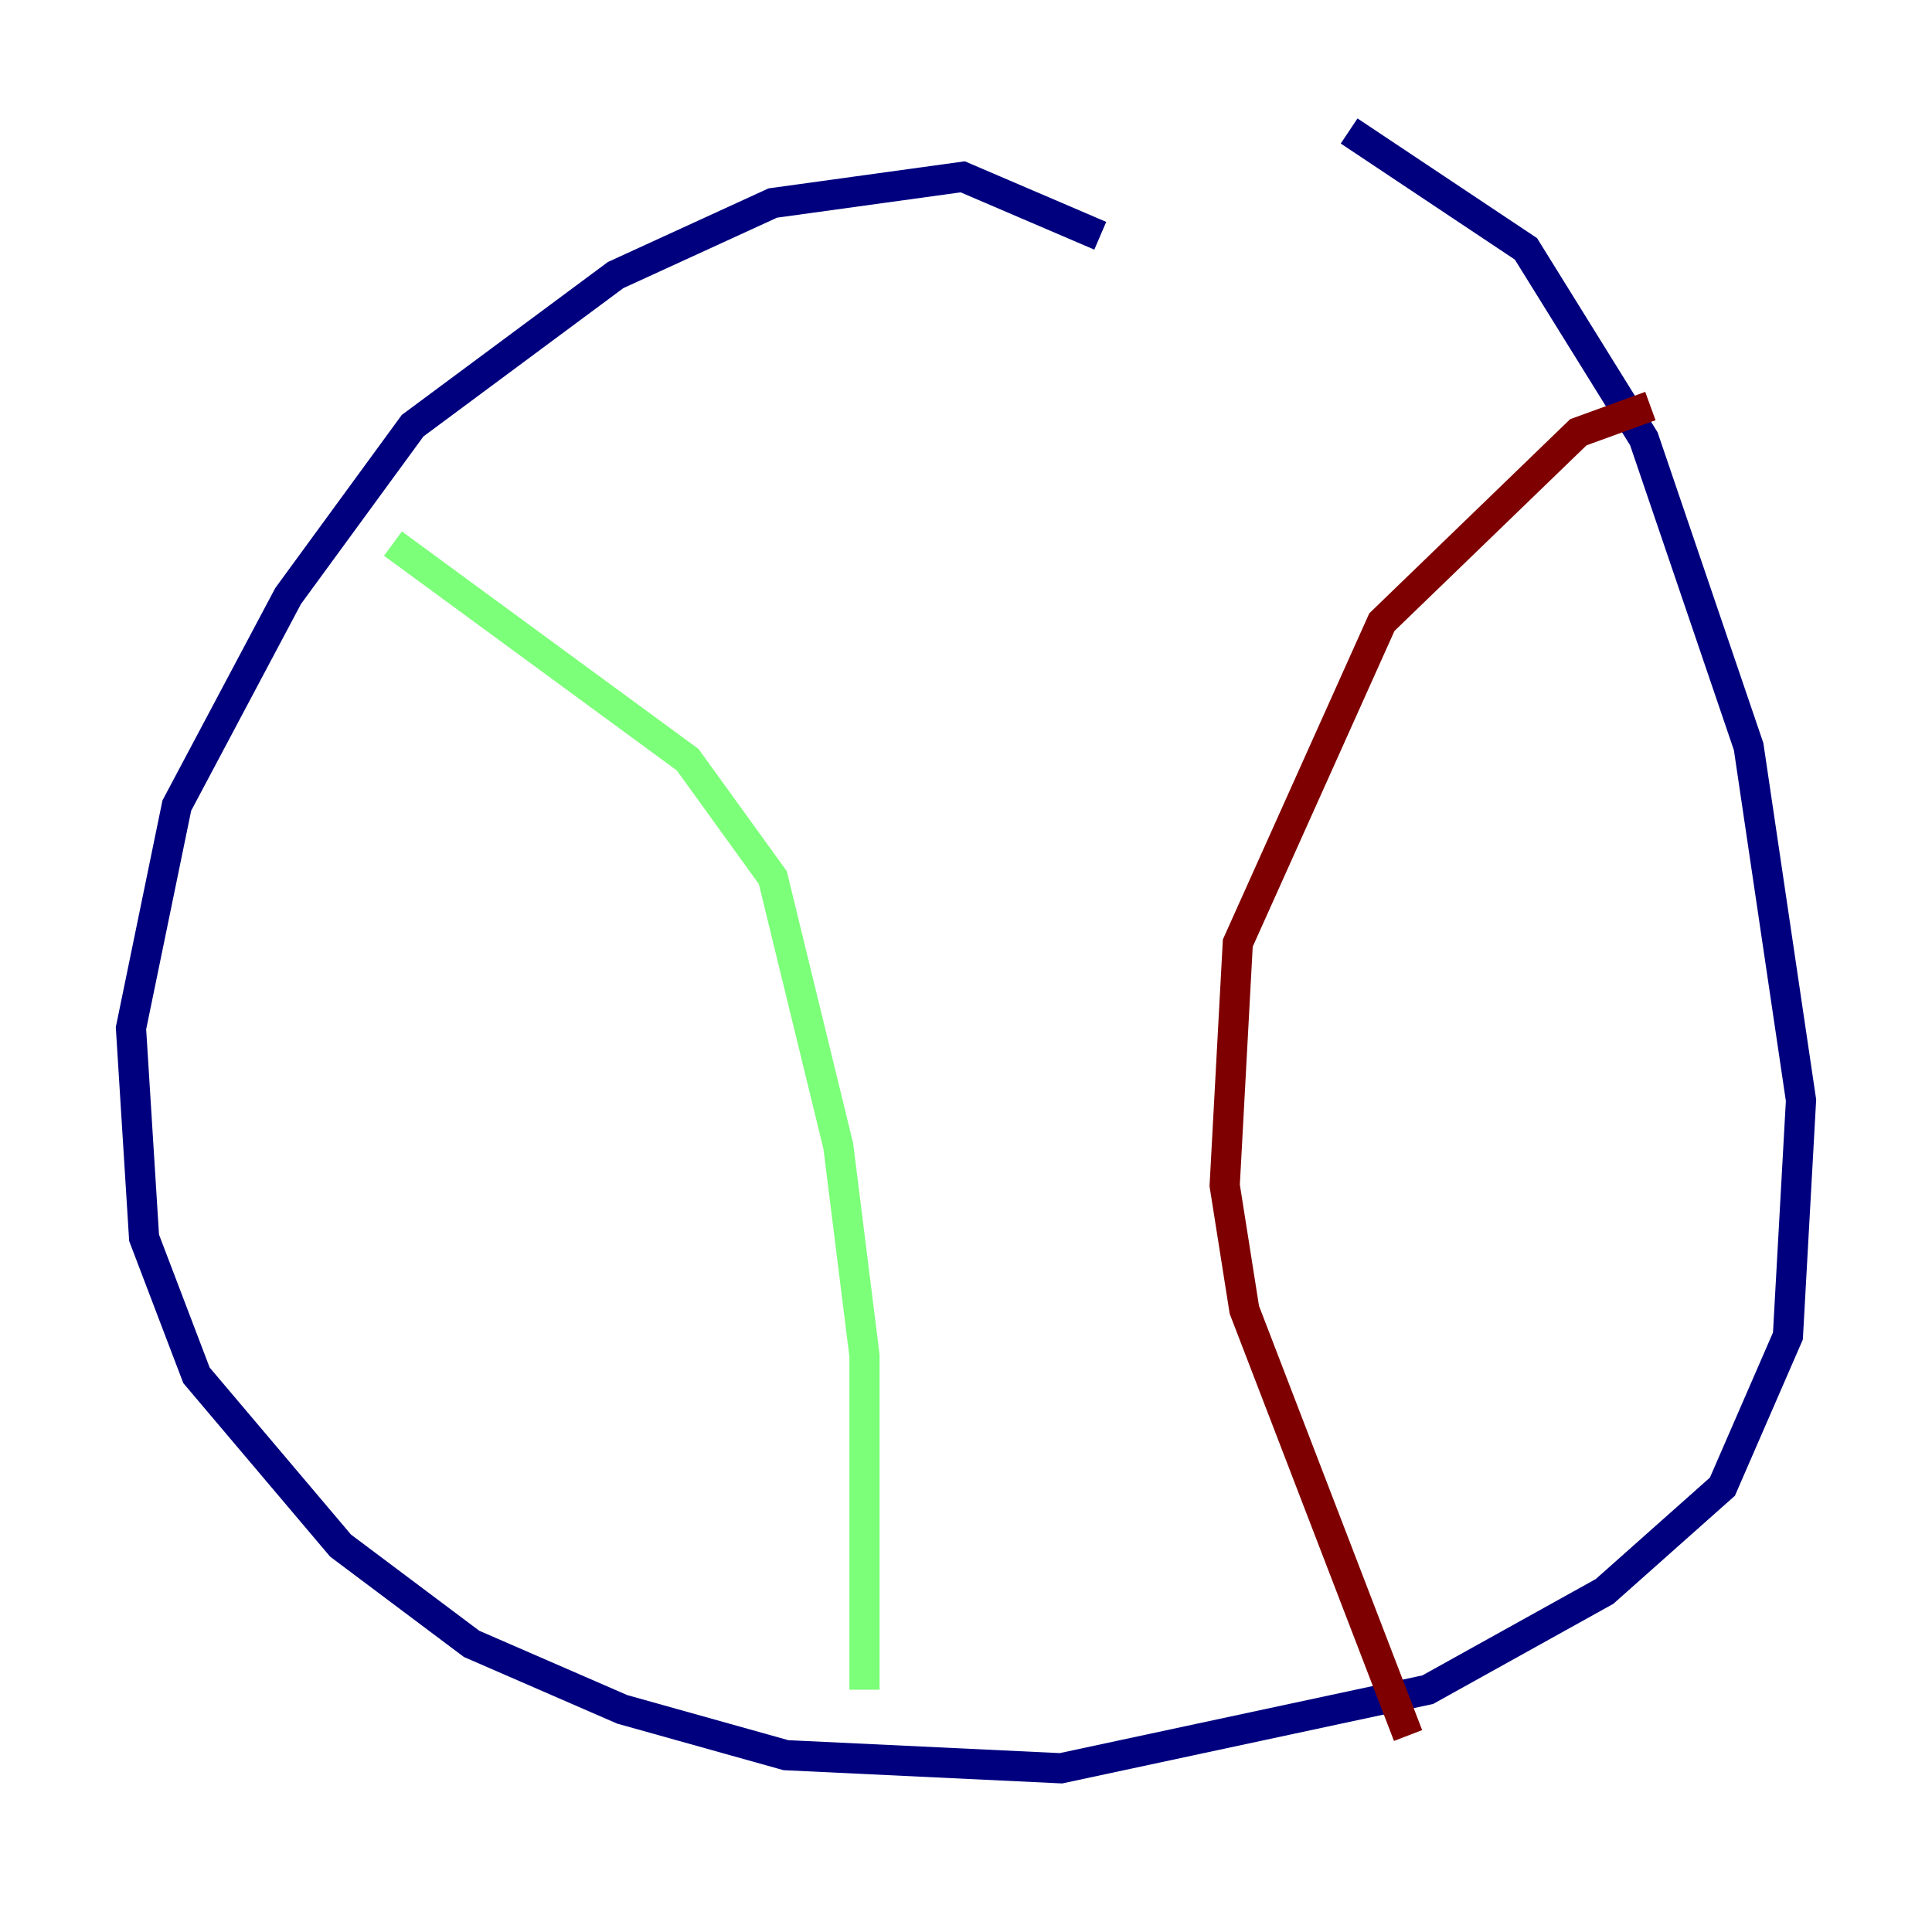 <?xml version="1.0" encoding="utf-8" ?>
<svg baseProfile="tiny" height="128" version="1.2" viewBox="0,0,128,128" width="128" xmlns="http://www.w3.org/2000/svg" xmlns:ev="http://www.w3.org/2001/xml-events" xmlns:xlink="http://www.w3.org/1999/xlink"><defs /><polyline fill="none" points="72.895,15.62 63.783,11.715 51.2,13.451 40.786,18.224 27.336,28.203 19.091,39.485 11.715,53.37 8.678,68.122 9.546,82.007 13.017,91.119 22.563,102.4 31.241,108.909 41.22,113.248 52.068,116.285 70.291,117.153 94.59,111.946 106.305,105.437 114.115,98.495 118.454,88.515 119.322,72.895 115.851,49.464 108.909,29.071 101.098,16.488 89.383,8.678" stroke="#00007f" stroke-width="2" /><polyline fill="none" points="26.034,36.014 45.559,50.332 51.2,58.142 55.539,75.932 57.275,89.817 57.275,111.946" stroke="#7cff79" stroke-width="2" /><polyline fill="none" points="109.342,26.902 104.57,28.637 91.552,41.22 82.007,62.481 81.139,78.536 82.441,86.78 93.288,114.983" stroke="#7f0000" stroke-width="2" /></svg>